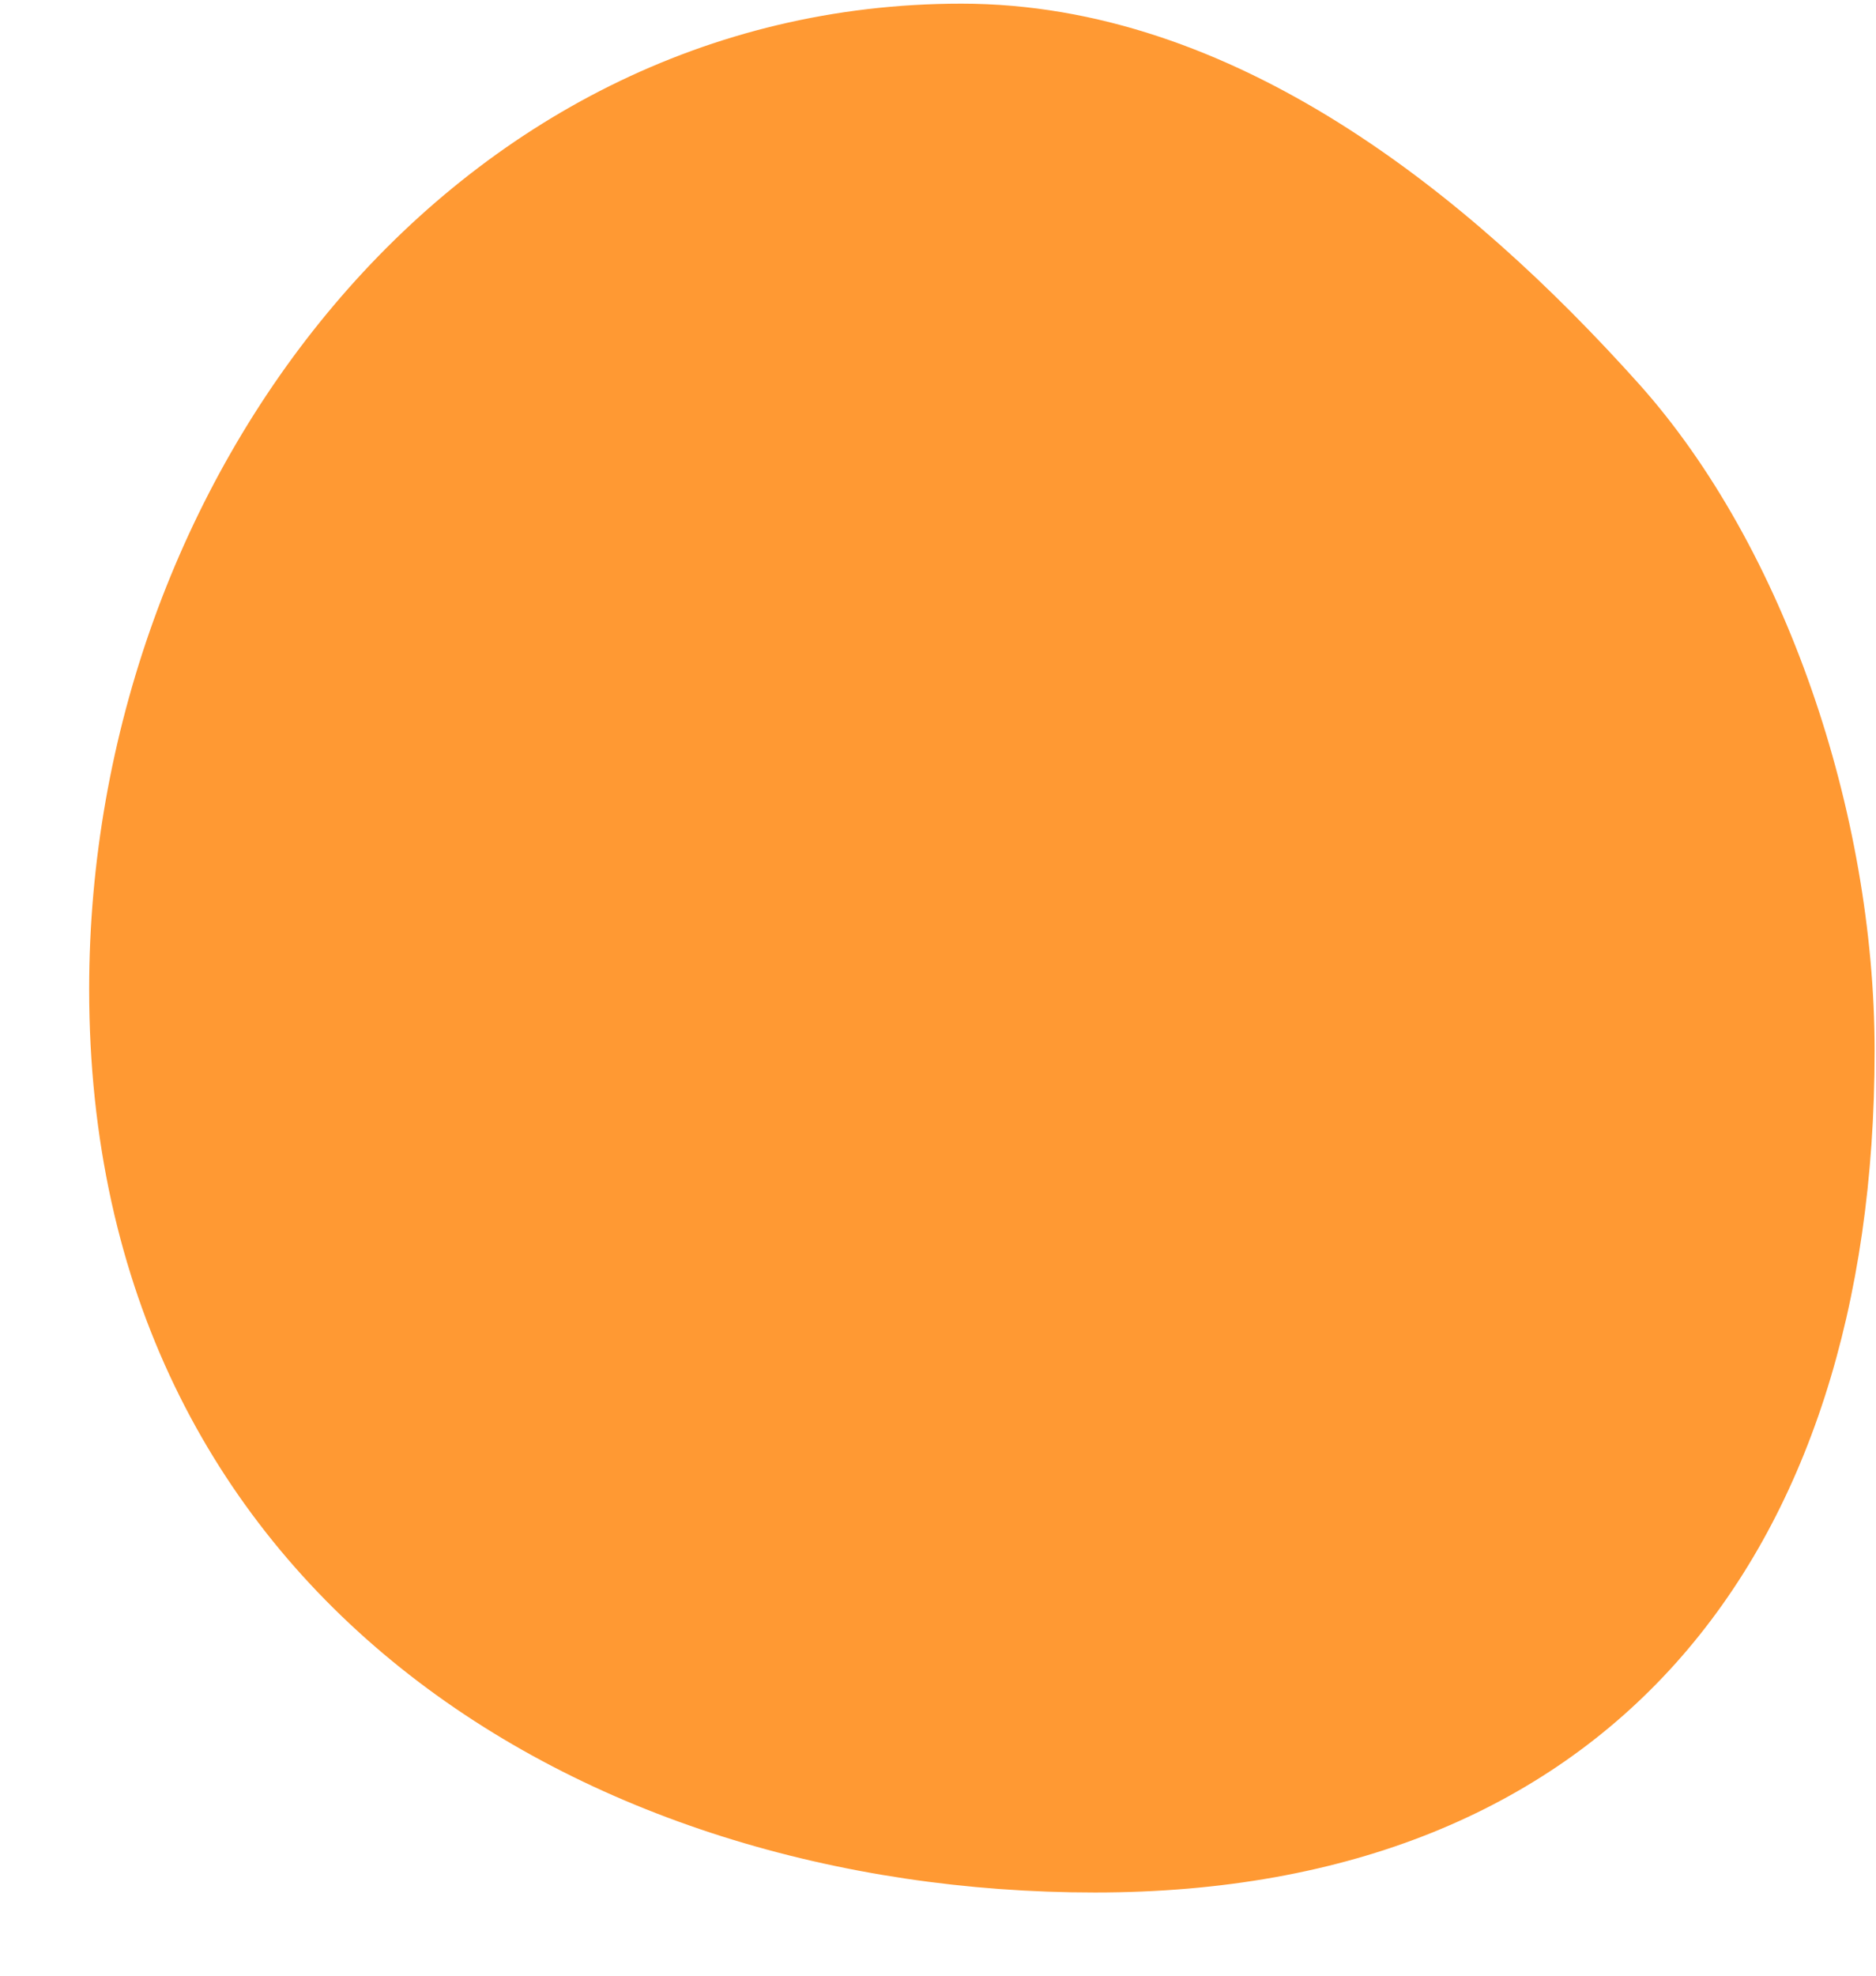 <svg width="19" height="20" viewBox="0 0 19 20" fill="none" xmlns="http://www.w3.org/2000/svg">
<path d="M11.088 19.158C5.922 19.158 0.903 16.145 0.903 10.013C0.903 4.848 4.571 0.037 9.737 0.037C12.502 0.037 14.883 1.974 16.595 3.882C18.081 5.538 18.986 8.237 18.986 10.637C18.986 15.802 16.253 19.158 11.088 19.158Z" fill="#FF9933"/>
</svg>

